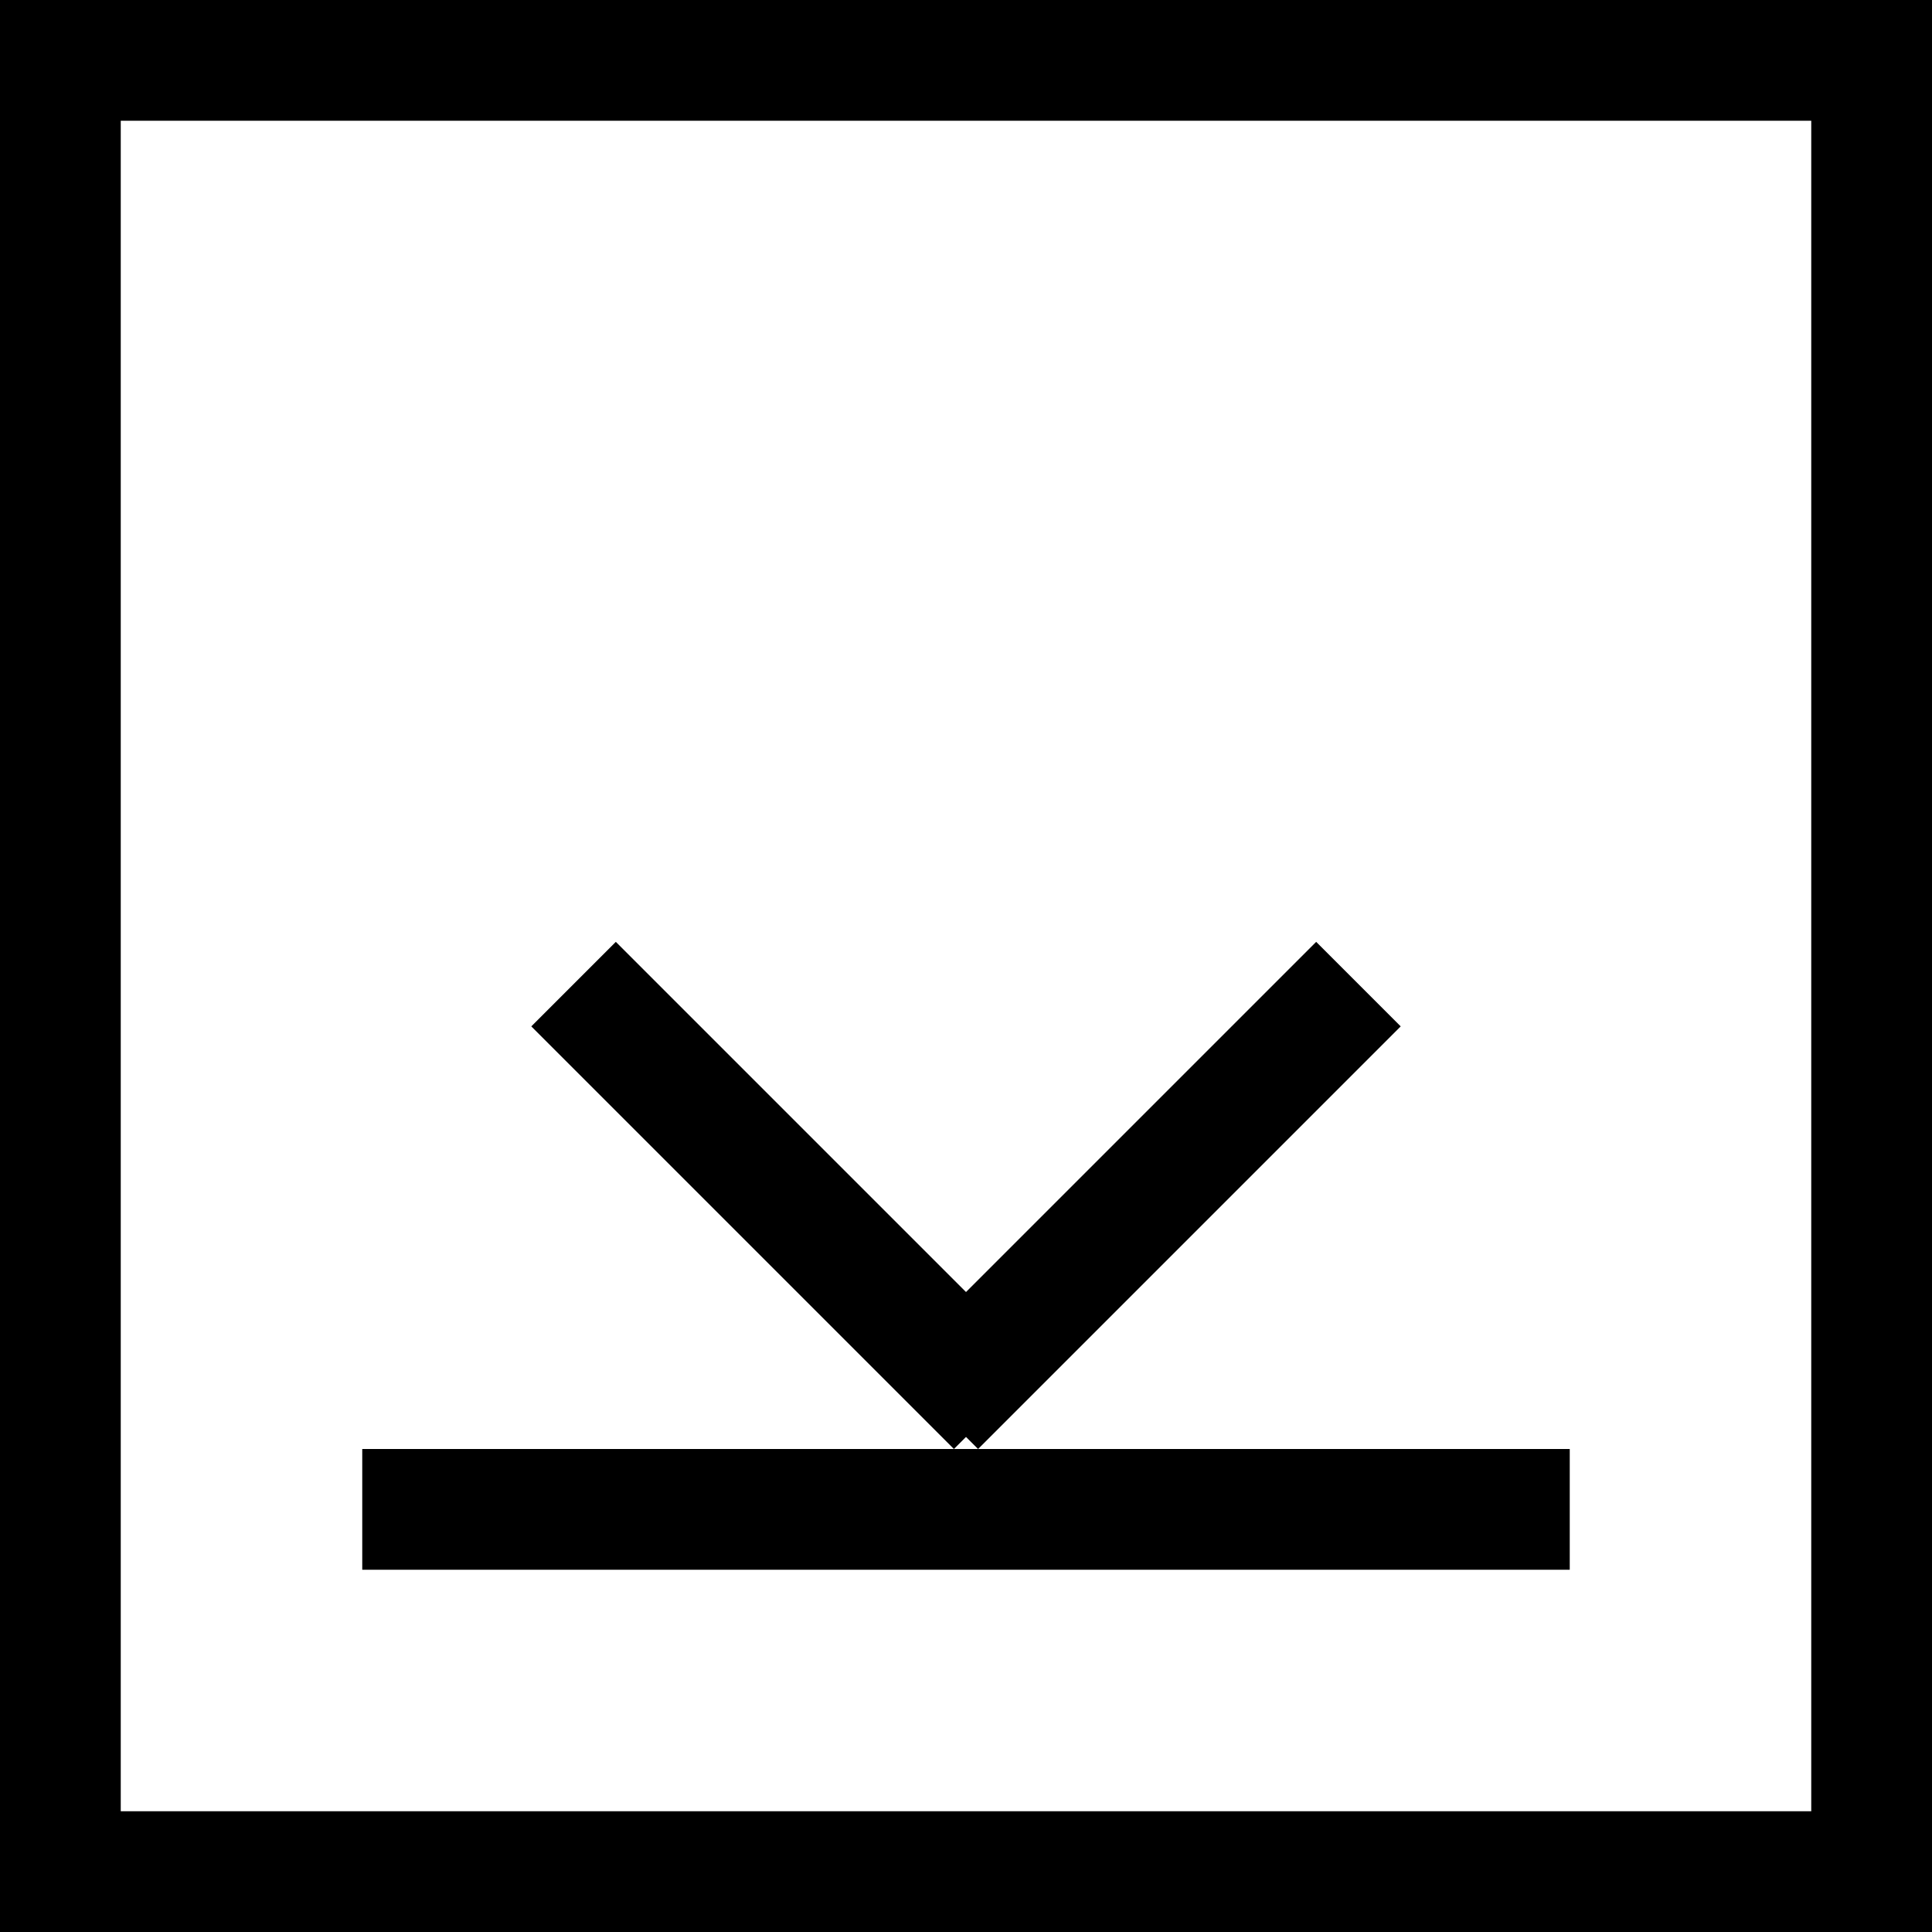 <?xml version="1.0" encoding="utf-8"?>
<!-- Generator: Adobe Illustrator 21.1.0, SVG Export Plug-In . SVG Version: 6.00 Build 0)  -->
<svg version="1.1" id="m_x5F_expand" xmlns="http://www.w3.org/2000/svg" xmlns:xlink="http://www.w3.org/1999/xlink" x="0px"
	 y="0px" viewBox="0 0 16 16" style="enable-background:new 0 0 16 16;" xml:space="preserve">
<g>
	<path d="M0,16V0h16v16H0z M15,1H1v14h14V1z"/>
	<path d="M3,12h10v1H3V12z"/>
	<path d="M5.1,7.8l3.5,3.5L7.9,12L4.4,8.5L5.1,7.8z"/>
	<path d="M10.9,7.8l-3.5,3.5L8.1,12l3.5-3.5L10.9,7.8z"/>
</g>
</svg>
